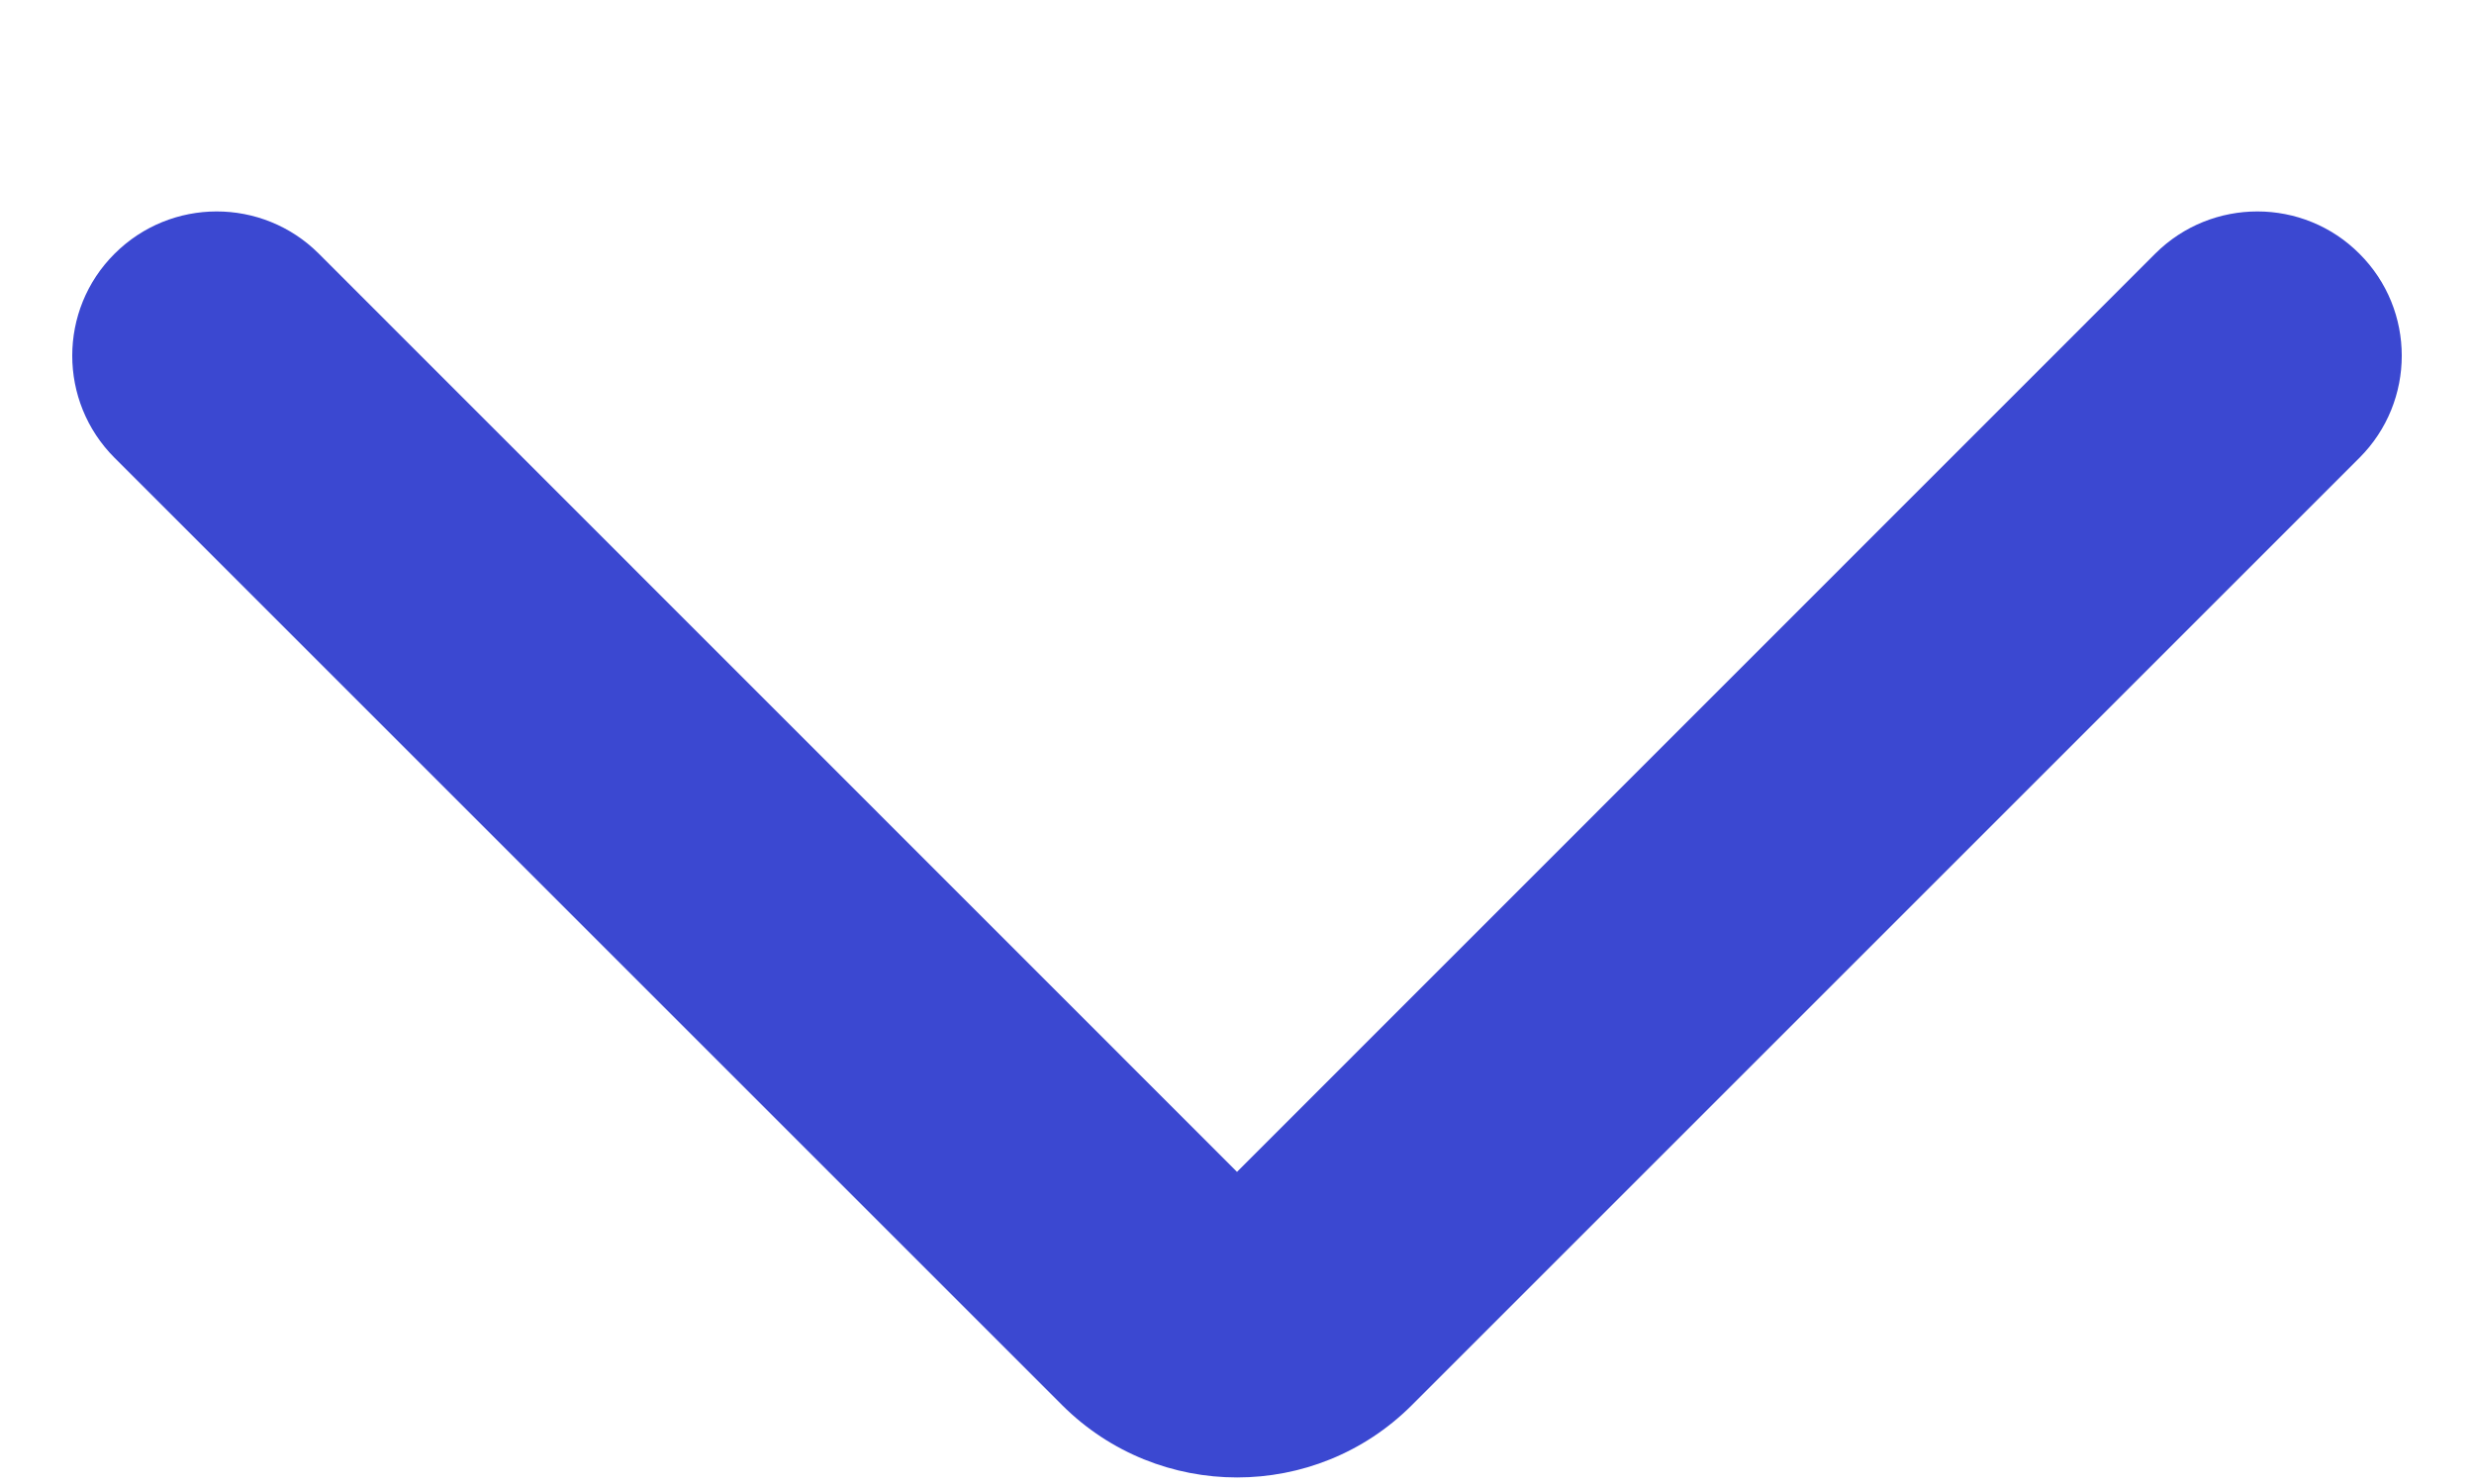 <svg width="10" height="6" viewBox="0 0 10 6" fill="none" xmlns="http://www.w3.org/2000/svg">
<path d="M0.463 1.026C0.235 1.253 0.235 1.623 0.463 1.851L4.293 5.681C4.684 6.071 5.317 6.071 5.707 5.681L9.537 1.851C9.765 1.623 9.765 1.253 9.537 1.026C9.31 0.798 8.94 0.798 8.712 1.025L5 4.738L1.288 1.025C1.06 0.798 0.691 0.798 0.463 1.026Z" fill="#3B48D1"/>
</svg>
